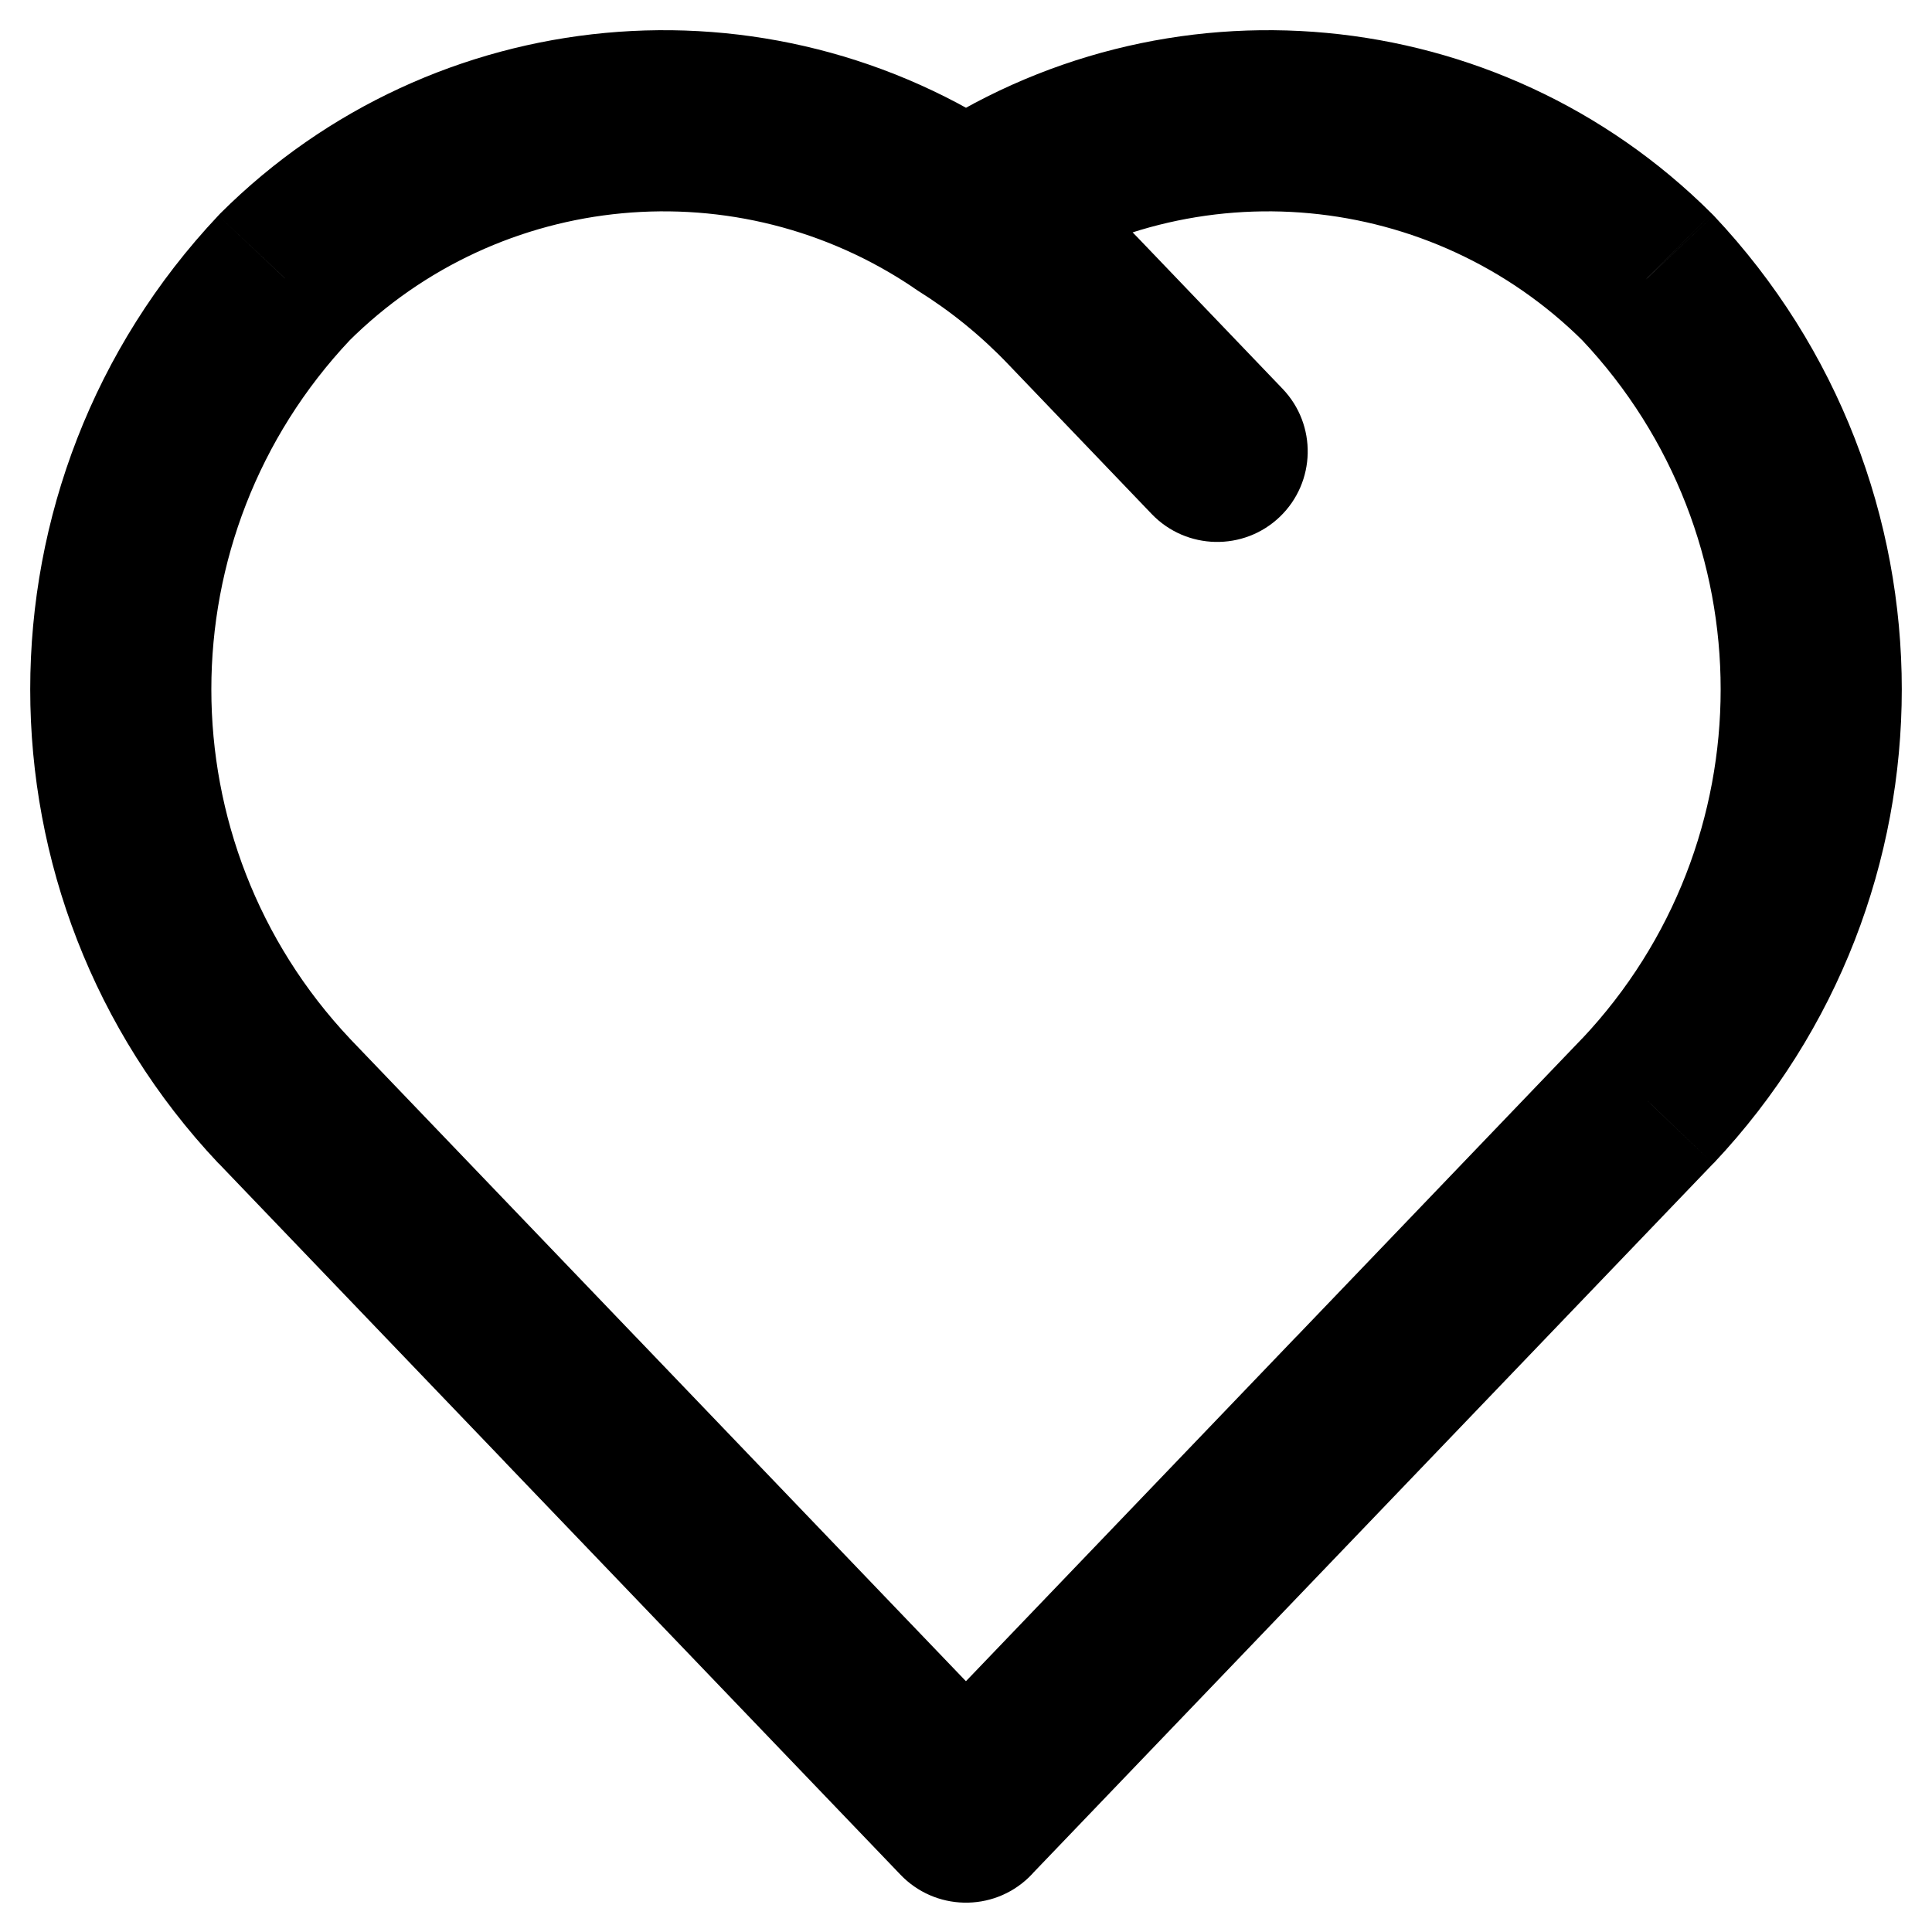 <svg width="22" height="22" viewBox="0 0 16 16" fill="none" xmlns="http://www.w3.org/2000/svg">
<path d="M7.459 15.526C7.745 15.825 8.22 15.835 8.519 15.549C8.818 15.262 8.828 14.787 8.541 14.488L7.459 15.526ZM2.354 9.118L1.808 9.633L1.813 9.637L2.354 9.118ZM2.354 2.299L1.824 1.768C1.819 1.774 1.813 1.779 1.808 1.785L2.354 2.299ZM7.578 2.391C7.92 2.624 8.387 2.536 8.62 2.193C8.853 1.851 8.764 1.384 8.422 1.151L7.578 2.391ZM7.458 14.488C7.172 14.787 7.182 15.262 7.481 15.549C7.78 15.835 8.255 15.825 8.541 15.526L7.458 14.488ZM11.81 12.116C12.097 11.817 12.087 11.342 11.788 11.056C11.489 10.769 11.014 10.779 10.727 11.078L11.81 12.116ZM7.459 14.488C7.172 14.787 7.182 15.262 7.481 15.549C7.78 15.835 8.255 15.825 8.541 15.526L7.459 14.488ZM13.646 9.118L14.187 9.637L14.192 9.633L13.646 9.118ZM13.646 2.299L14.192 1.785C14.186 1.779 14.181 1.774 14.175 1.768L13.646 2.299ZM7.578 1.151C7.236 1.384 7.147 1.851 7.38 2.193C7.613 2.536 8.079 2.624 8.422 2.391L7.578 1.151ZM7.458 15.526C7.745 15.825 8.22 15.835 8.519 15.549C8.818 15.262 8.828 14.787 8.541 14.488L7.458 15.526ZM5.272 11.078C4.986 10.779 4.511 10.769 4.212 11.056C3.913 11.342 3.903 11.817 4.189 12.116L5.272 11.078ZM8.398 1.136C8.048 0.916 7.585 1.022 7.365 1.373C7.144 1.724 7.25 2.186 7.601 2.407L8.398 1.136ZM8.892 2.498L8.35 3.017L8.35 3.017L8.892 2.498ZM9.538 4.257C9.825 4.556 10.3 4.566 10.599 4.28C10.898 3.993 10.908 3.518 10.621 3.219L9.538 4.257ZM8.541 14.488L2.895 8.599L1.813 9.637L7.459 15.526L8.541 14.488ZM2.9 8.604C1.367 6.978 1.367 4.439 2.9 2.814L1.808 1.785C-0.269 3.988 -0.269 7.429 1.808 9.633L2.9 8.604ZM2.884 2.83C4.14 1.577 6.11 1.393 7.578 2.391L8.422 1.151C6.359 -0.252 3.591 0.006 1.824 1.768L2.884 2.83ZM8.541 15.526L11.81 12.116L10.727 11.078L7.458 14.488L8.541 15.526ZM8.541 15.526L14.187 9.637L13.104 8.599L7.459 14.488L8.541 15.526ZM14.192 9.633C16.269 7.429 16.269 3.988 14.192 1.785L13.1 2.814C14.633 4.439 14.633 6.978 13.1 8.604L14.192 9.633ZM14.175 1.768C12.409 0.006 9.64 -0.252 7.578 1.151L8.422 2.391C9.889 1.393 11.859 1.577 13.116 2.83L14.175 1.768ZM8.541 14.488L5.272 11.078L4.189 12.116L7.458 15.526L8.541 14.488ZM7.601 2.407C7.875 2.578 8.127 2.783 8.35 3.017L9.434 1.98C9.125 1.657 8.777 1.373 8.398 1.136L7.601 2.407ZM8.35 3.017L9.538 4.257L10.621 3.219L9.433 1.979L8.35 3.017Z" fill="black"/>
</svg>
